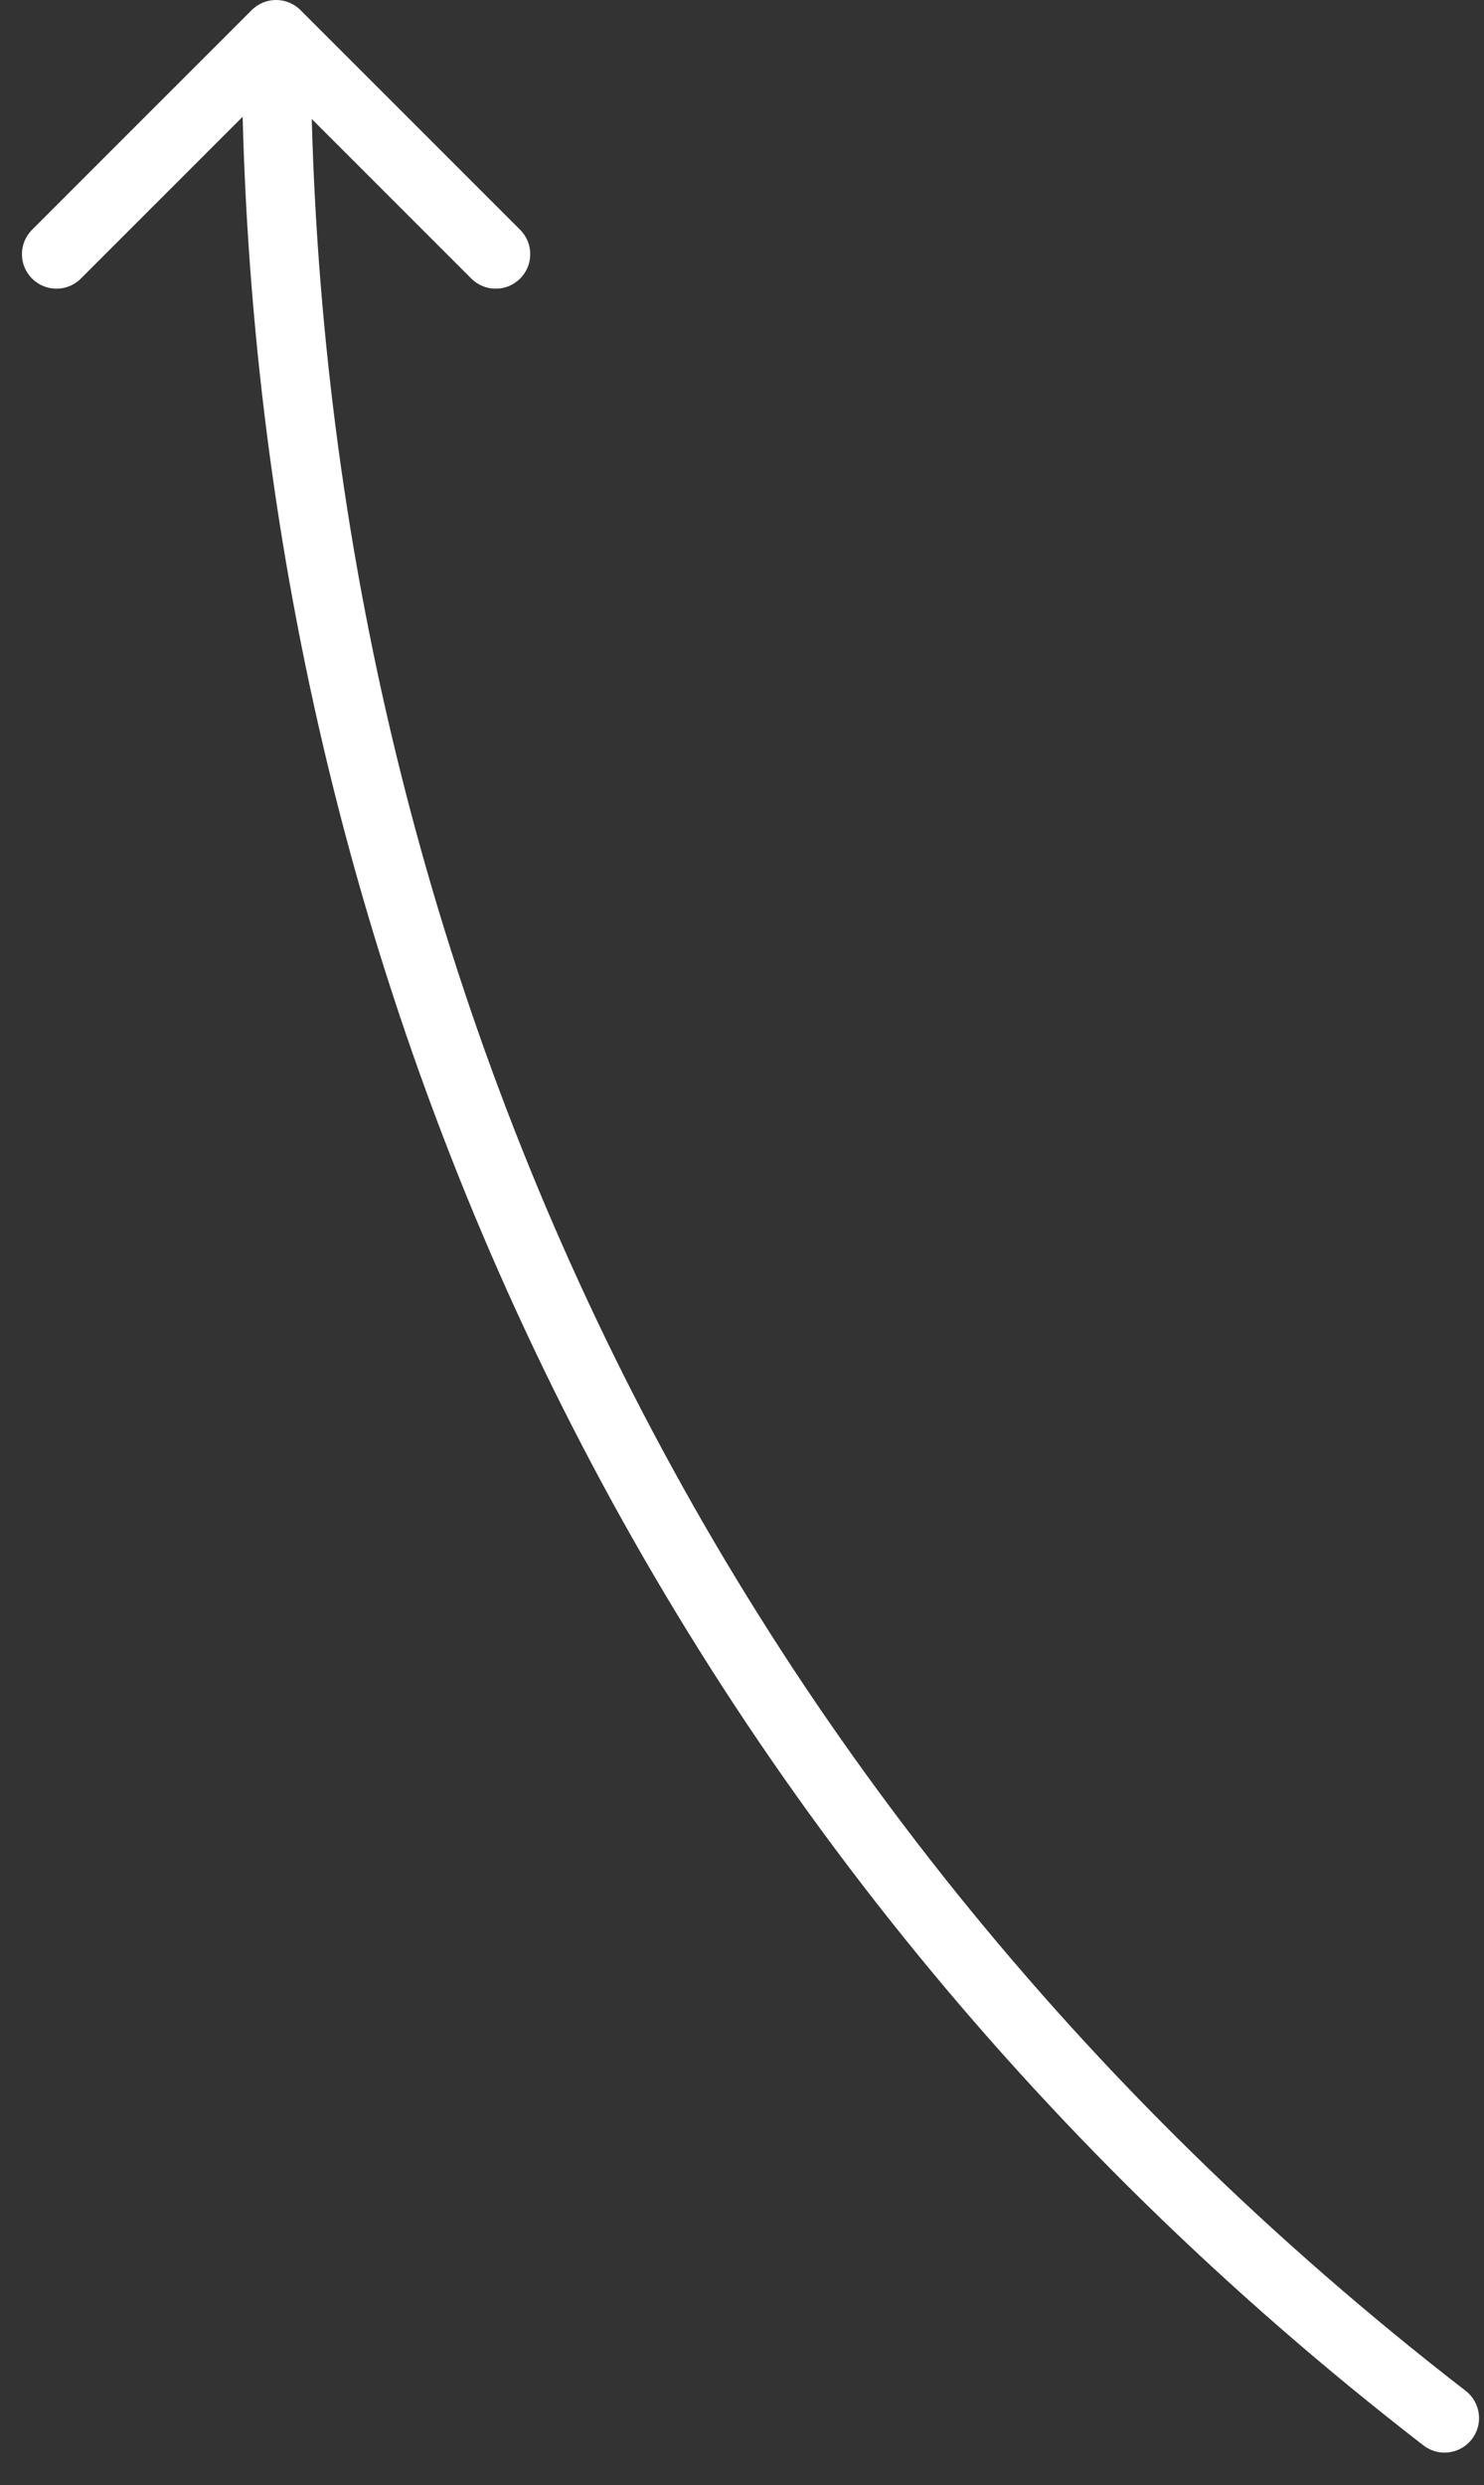 <svg width="43" height="72" viewBox="0 0 43 72" fill="none" xmlns="http://www.w3.org/2000/svg">
<rect x="0" y="0" width="43" height="72" fill="#333333" stroke="none"/>
<path d="M41.245 70.852C41.682 71.19 42.31 71.11 42.648 70.673C42.986 70.236 42.905 69.608 42.468 69.27L41.245 70.852ZM8.707 0.293C8.317 -0.098 7.683 -0.098 7.293 0.293L0.929 6.657C0.538 7.047 0.538 7.681 0.929 8.071C1.319 8.462 1.953 8.462 2.343 8.071L8 2.414L13.657 8.071C14.047 8.462 14.681 8.462 15.071 8.071C15.462 7.681 15.462 7.047 15.071 6.657L8.707 0.293ZM42.468 69.27C19.95 51.858 9 26.709 9 1H7C7 27.291 18.208 53.039 41.245 70.852L42.468 69.27Z" fill="white"/>
</svg>
